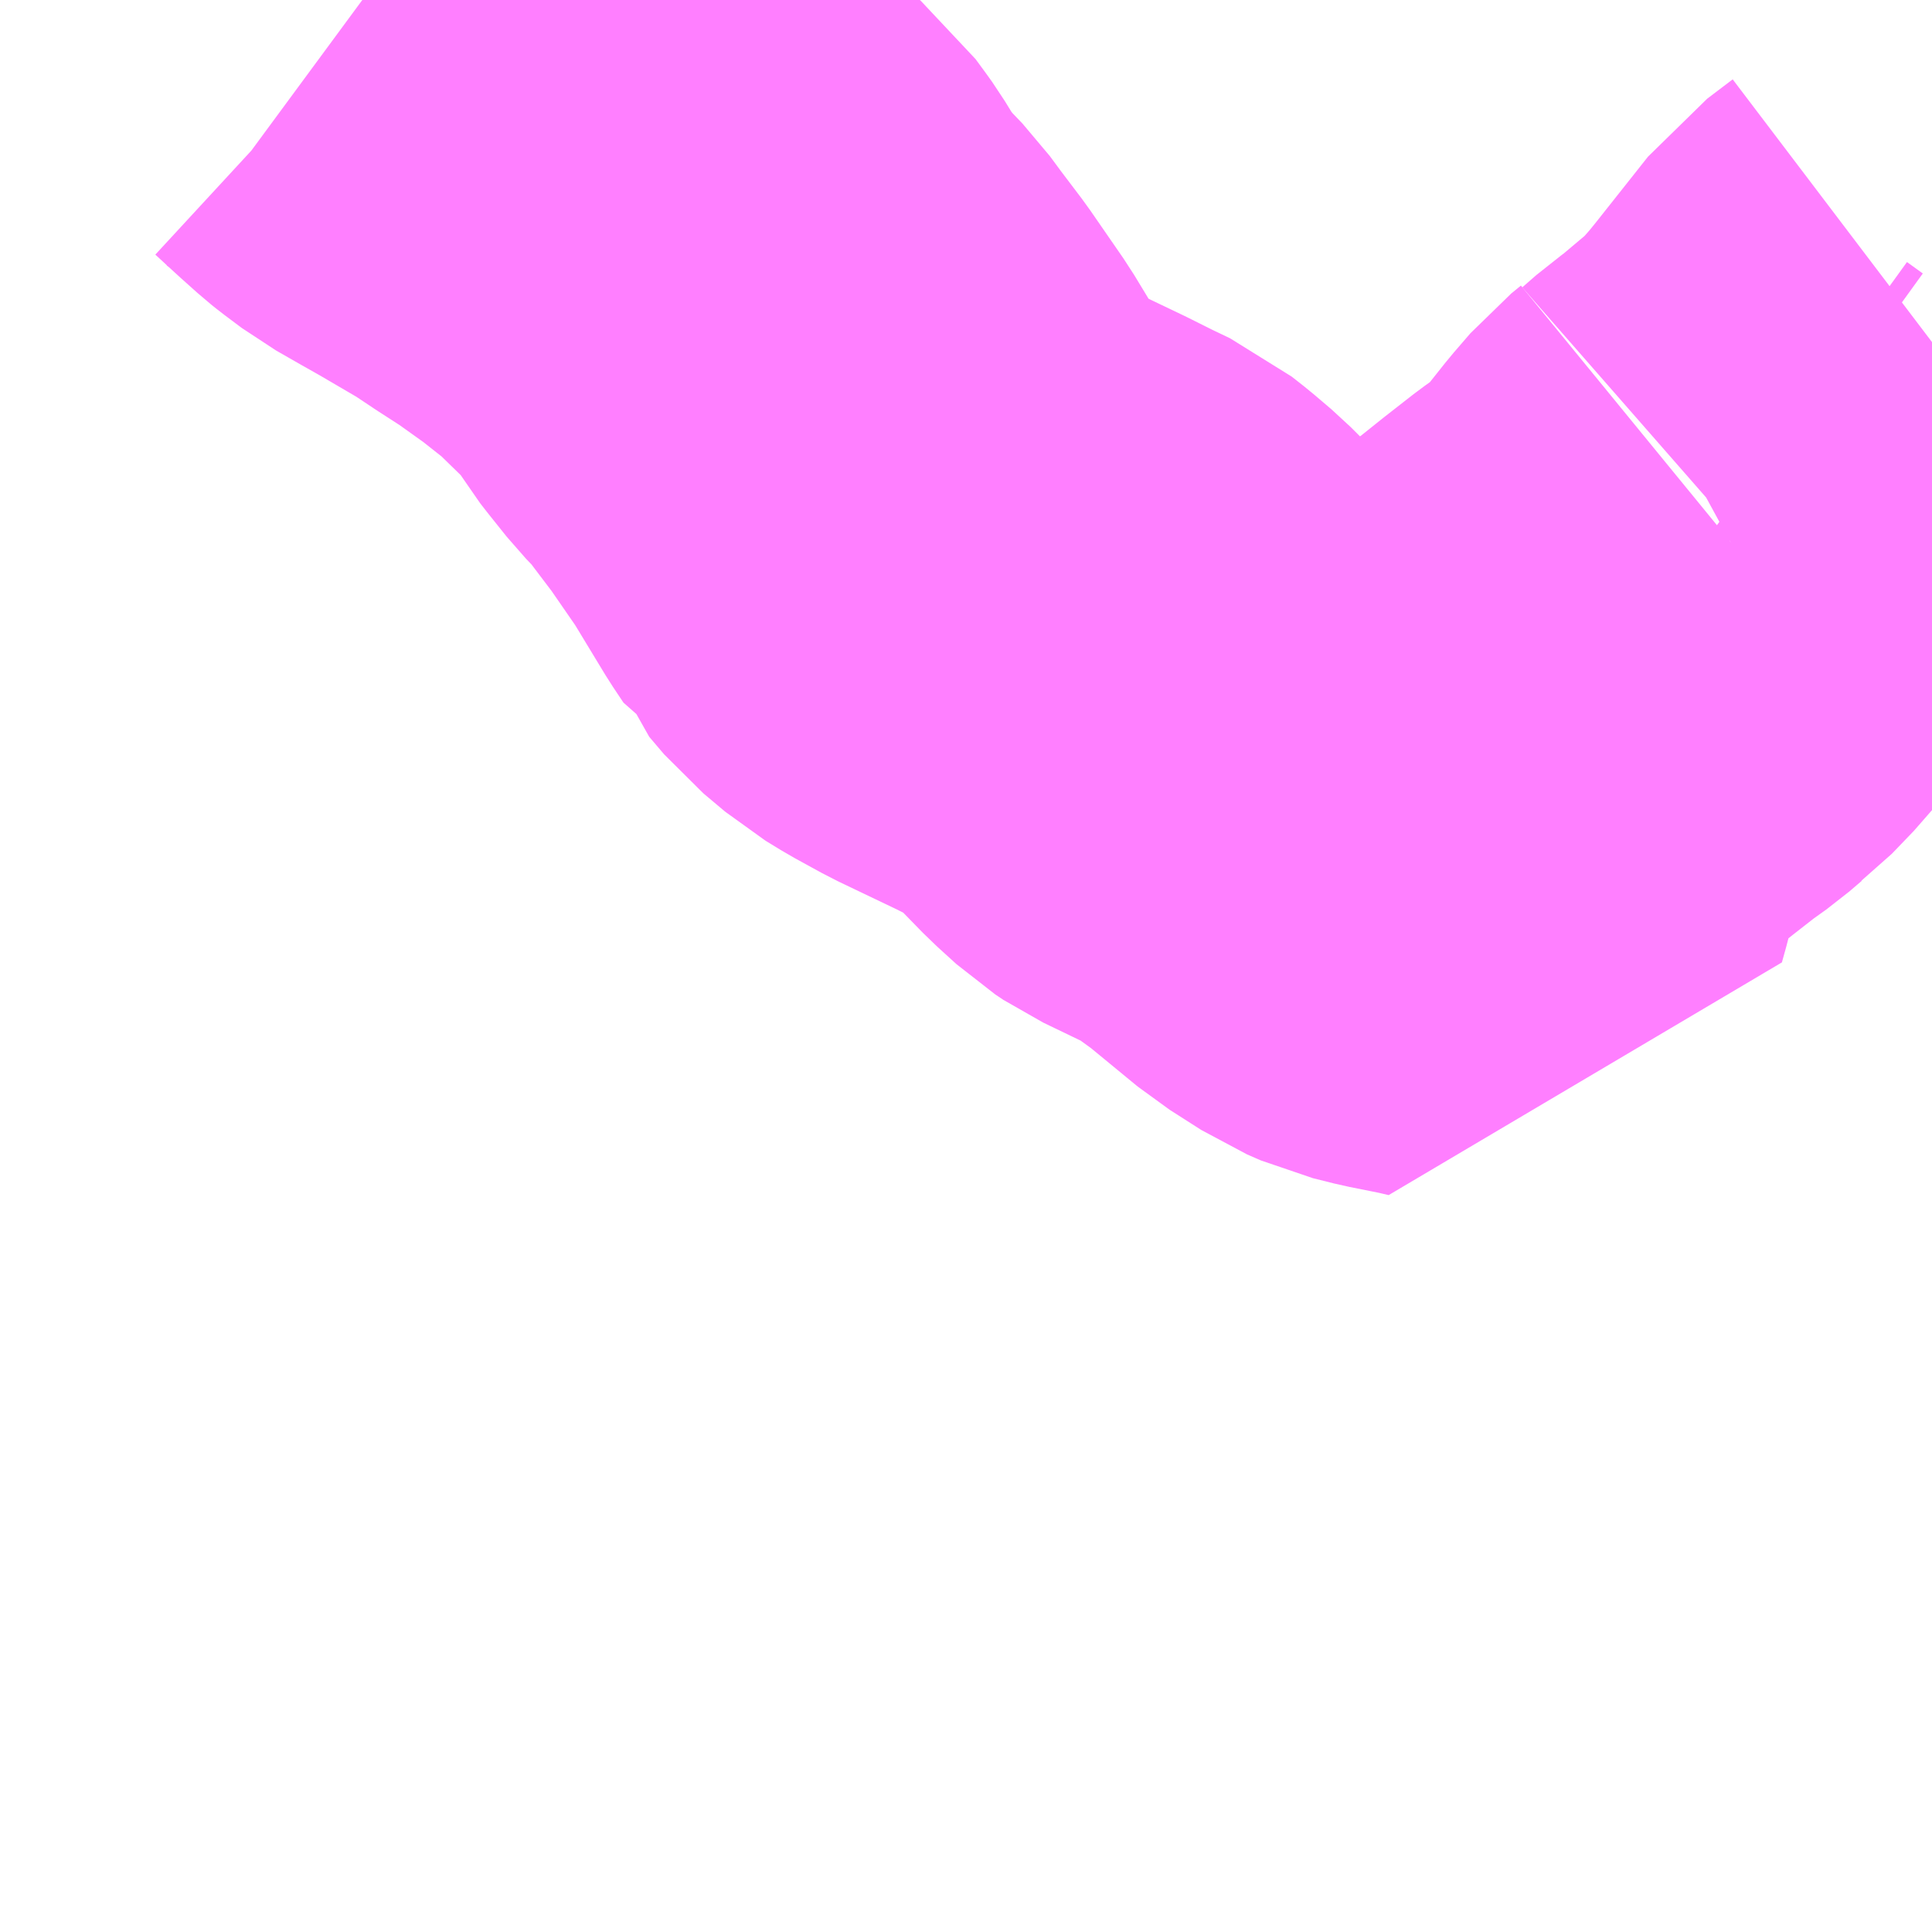 <?xml version="1.0" encoding="UTF-8"?>
<svg  xmlns="http://www.w3.org/2000/svg" xmlns:xlink="http://www.w3.org/1999/xlink" xmlns:go="http://purl.org/svgmap/profile" property="N07_001,N07_002,N07_003,N07_004,N07_005,N07_006,N07_007" viewBox="13888.916 -3528.809 2.197 2.197" go:dataArea="13888.916015625 -3528.80859375 2.197265625 2.197265625" >
<globalCoordinateSystem srsName="http://purl.org/crs/84" transform="matrix(100.0,0.0,0.0,-100.0,0.0,0.0)" />
<defs>
 <g id="p0" >
  <circle cx="0.0" cy="0.0" r="3" stroke="green" stroke-width="0.75" vector-effect="non-scaling-stroke" />
 </g>
</defs>
<g fill="none" fill-rule="evenodd" stroke="#FF00FF" stroke-width="0.75" opacity="0.5" vector-effect="non-scaling-stroke" stroke-linejoin="bevel" >
<path content="1,富士急行（株）,神場周辺循環バス,13.0,4.0,4.0," xlink:title="1" d="M13890.883,-3528.194L13890.894,-3528.2L13890.91,-3528.214L13890.924,-3528.224L13890.981,-3528.272L13891.01,-3528.305L13891.023,-3528.321L13891.084,-3528.398L13891.113,-3528.42"/>
<path content="1,富士急行（株）,神場周辺循環バス,13.0,4.0,4.0," xlink:title="1" d="M13890.865,-3528.207L13890.883,-3528.194"/>
<path content="1,富士急行（株）,神場周辺循環バス,13.0,4.0,4.0," xlink:title="1" d="M13889.328,-3528.809L13889.347,-3528.795L13889.36,-3528.783L13889.372,-3528.772L13889.391,-3528.755L13889.396,-3528.751L13889.416,-3528.736L13889.444,-3528.72L13889.467,-3528.707L13889.52,-3528.676L13889.55,-3528.656L13889.581,-3528.636L13889.623,-3528.606L13889.666,-3528.572L13889.706,-3528.533L13889.717,-3528.525L13889.723,-3528.52L13889.734,-3528.505L13889.739,-3528.498L13889.758,-3528.467L13889.765,-3528.458L13889.785,-3528.433L13889.808,-3528.409L13889.822,-3528.39L13889.847,-3528.357L13889.885,-3528.302L13889.905,-3528.269L13889.925,-3528.236L13889.937,-3528.218L13889.939,-3528.217L13889.94,-3528.214L13889.957,-3528.194L13889.982,-3528.173L13890,-3528.162L13890.031,-3528.145L13890.1,-3528.112L13890.13,-3528.097L13890.153,-3528.086L13890.167,-3528.075L13890.187,-3528.058L13890.195,-3528.05L13890.234,-3528.01L13890.256,-3527.99L13890.265,-3527.984L13890.319,-3527.958L13890.346,-3527.943L13890.386,-3527.914L13890.448,-3527.863L13890.484,-3527.84L13890.5,-3527.833L13890.524,-3527.827L13890.564,-3527.819L13890.581,-3527.815L13890.586,-3527.833L13890.592,-3527.858L13890.607,-3527.905L13890.618,-3527.935L13890.63,-3527.956L13890.647,-3527.979L13890.659,-3527.99L13890.695,-3528.019L13890.697,-3528.02L13890.722,-3528.04L13890.754,-3528.065L13890.775,-3528.08L13890.789,-3528.092L13890.797,-3528.098L13890.822,-3528.124L13890.853,-3528.163L13890.872,-3528.185L13890.883,-3528.194"/>
</g>
</svg>
